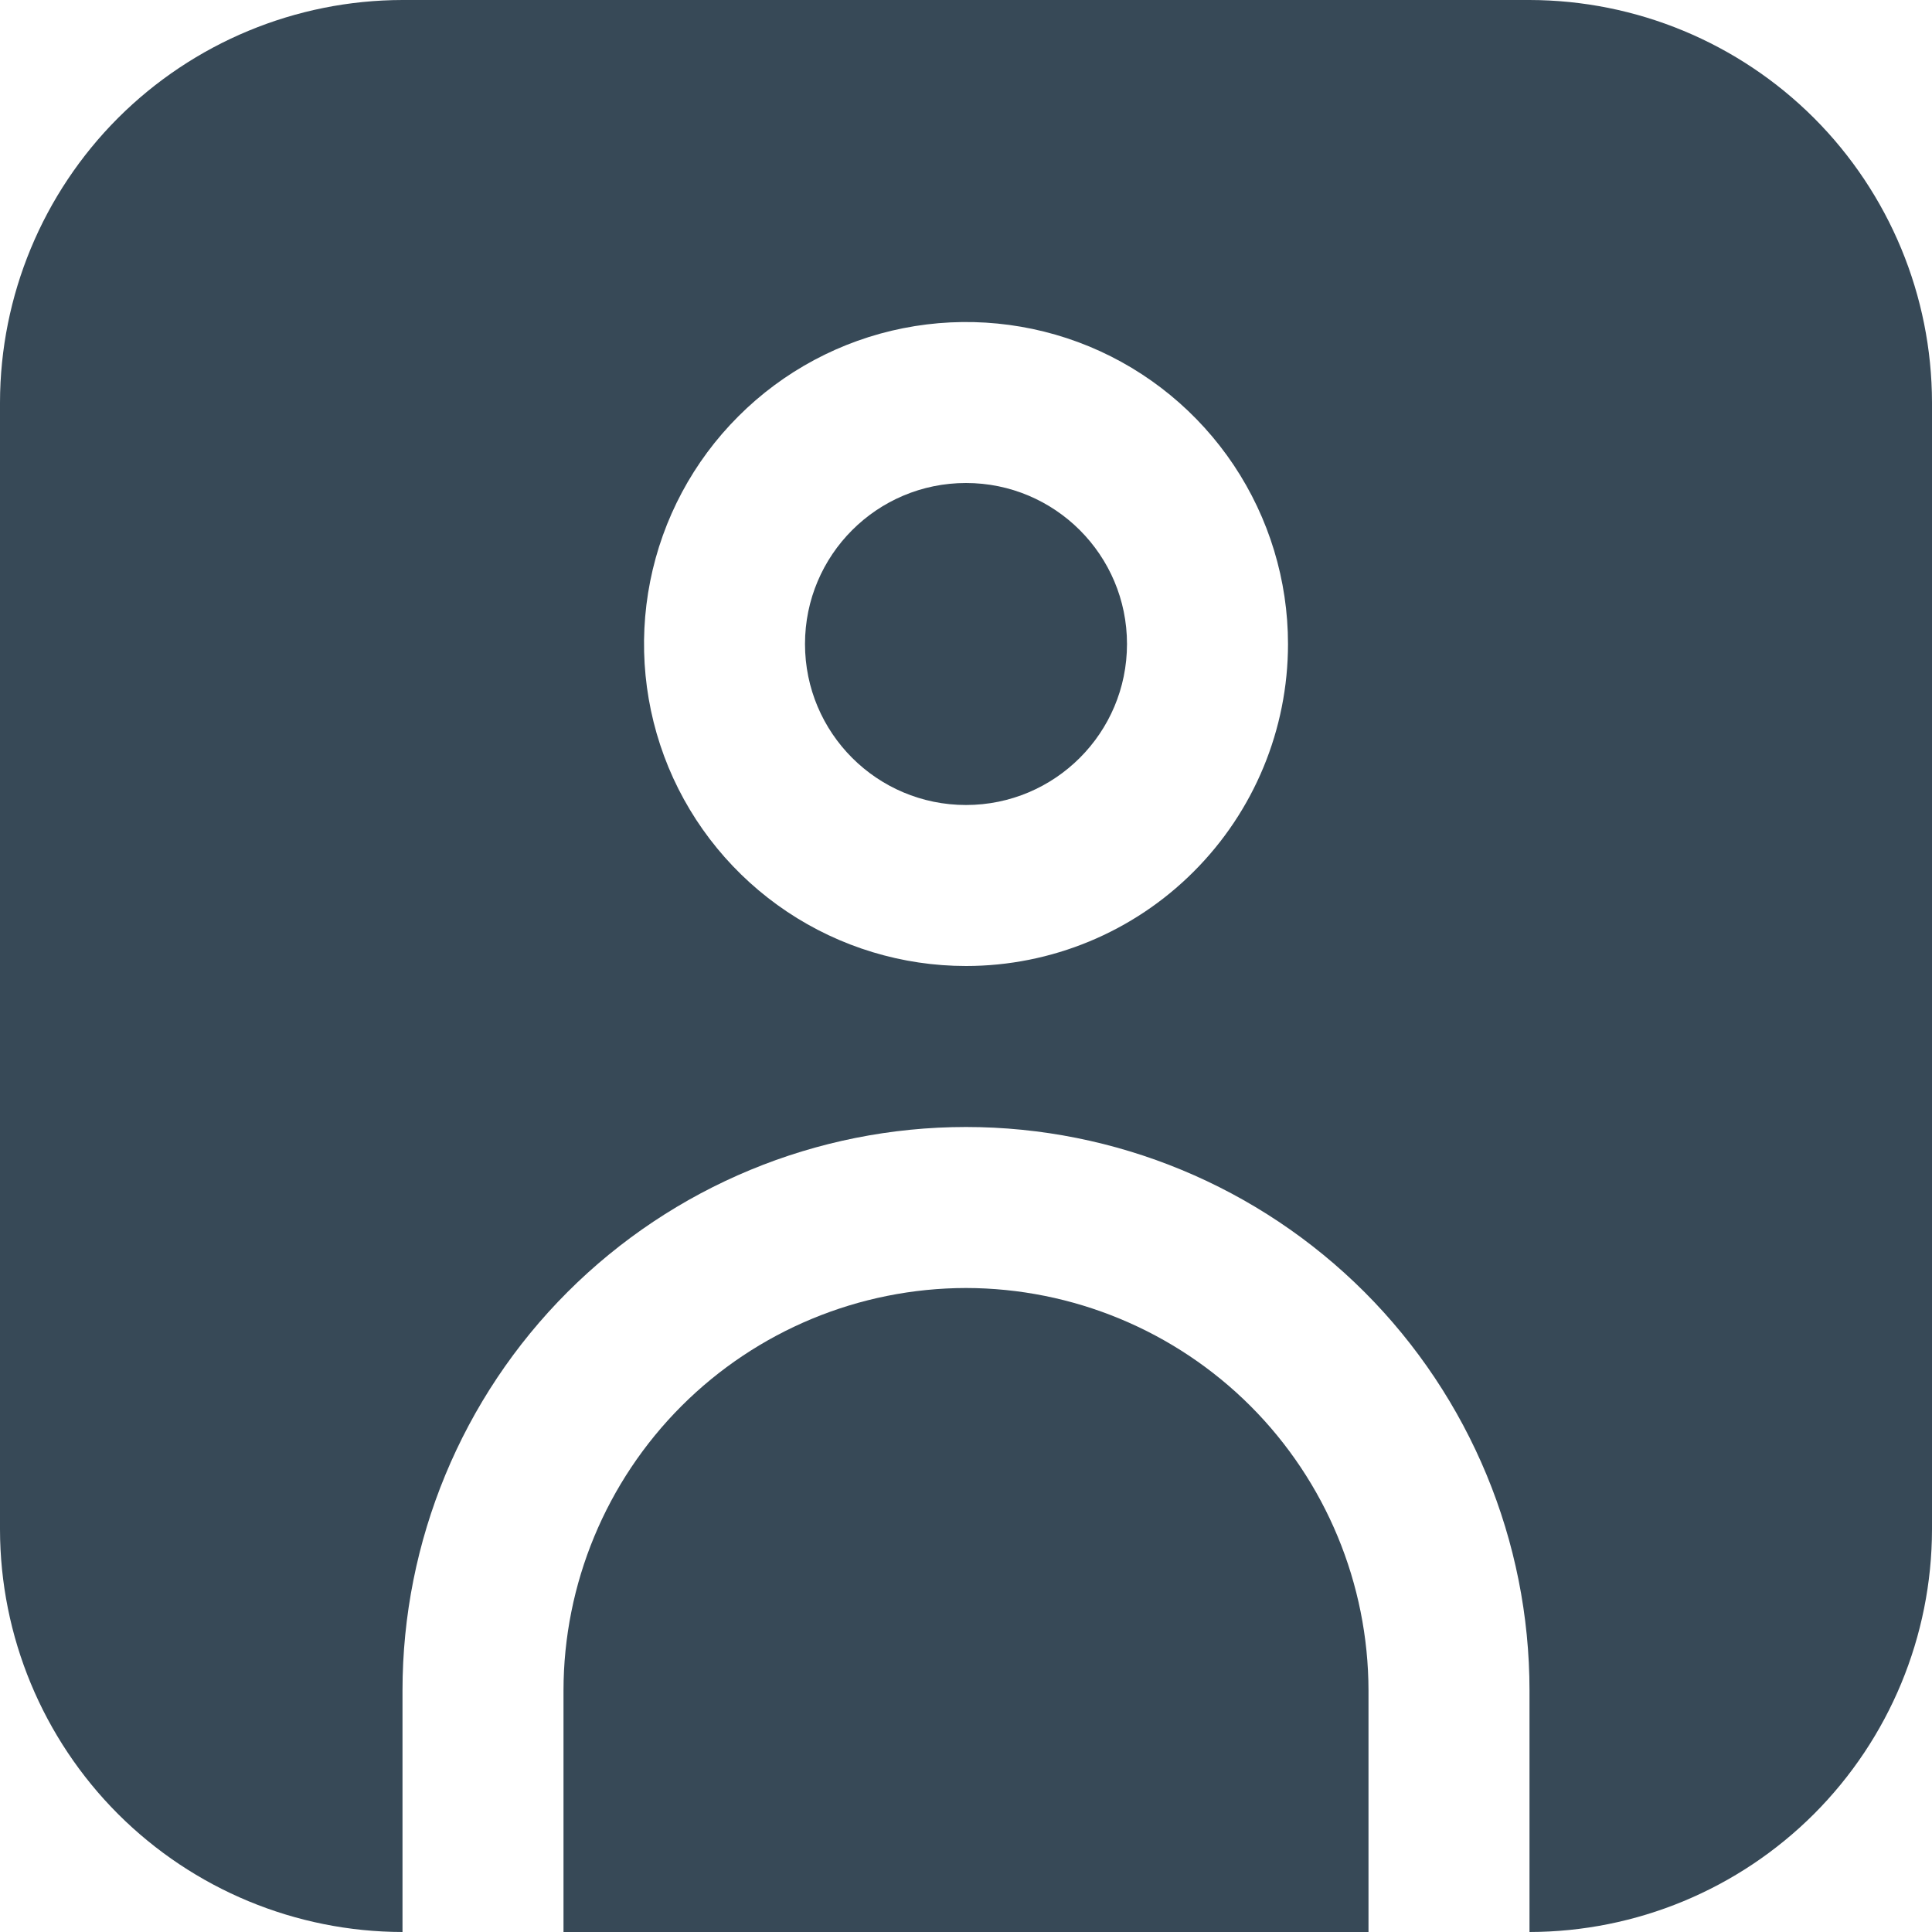 <svg width="24" height="24" viewBox="0 0 24 24" fill="none" xmlns="http://www.w3.org/2000/svg">
<g clip-path="url(#clip0_406_1926)">
<path d="M19 0H5C3.674 0.002 2.404 0.529 1.466 1.466C0.529 2.404 0.002 3.674 0 5L0 19C0.002 20.326 0.529 21.596 1.466 22.534C2.404 23.471 3.674 23.998 5 24V21C5 19.143 5.737 17.363 7.05 16.05C8.363 14.738 10.143 14 12 14C13.857 14 15.637 14.738 16.95 16.05C18.262 17.363 19 19.143 19 21V24C20.326 23.998 21.596 23.471 22.534 22.534C23.471 21.596 23.998 20.326 24 19V5C23.998 3.674 23.471 2.404 22.534 1.466C21.596 0.529 20.326 0.002 19 0V0ZM12 12C11.209 12 10.435 11.765 9.778 11.326C9.12 10.886 8.607 10.262 8.304 9.531C8.002 8.8 7.923 7.996 8.077 7.22C8.231 6.444 8.612 5.731 9.172 5.172C9.731 4.612 10.444 4.231 11.22 4.077C11.996 3.923 12.8 4.002 13.531 4.304C14.262 4.607 14.886 5.12 15.326 5.778C15.765 6.436 16 7.209 16 8C16 9.061 15.579 10.078 14.828 10.828C14.078 11.579 13.061 12 12 12Z" fill="#374957"/>
<path d="M12 10C13.104 10 14 9.105 14 8C14 6.895 13.104 6 12 6C10.895 6 10 6.895 10 8C10 9.105 10.895 10 12 10Z" fill="#374957"/>
<path d="M12 16C10.674 16.002 9.403 16.529 8.466 17.466C7.529 18.404 7.001 19.675 7 21V24H17V21C16.998 19.675 16.471 18.404 15.534 17.466C14.596 16.529 13.325 16.002 12 16Z" fill="#374957"/>
</g>
<defs>
<clipPath id="clip0_406_1926">
<rect width="24" height="24" fill="white"/>
</clipPath>
</defs>
</svg>
